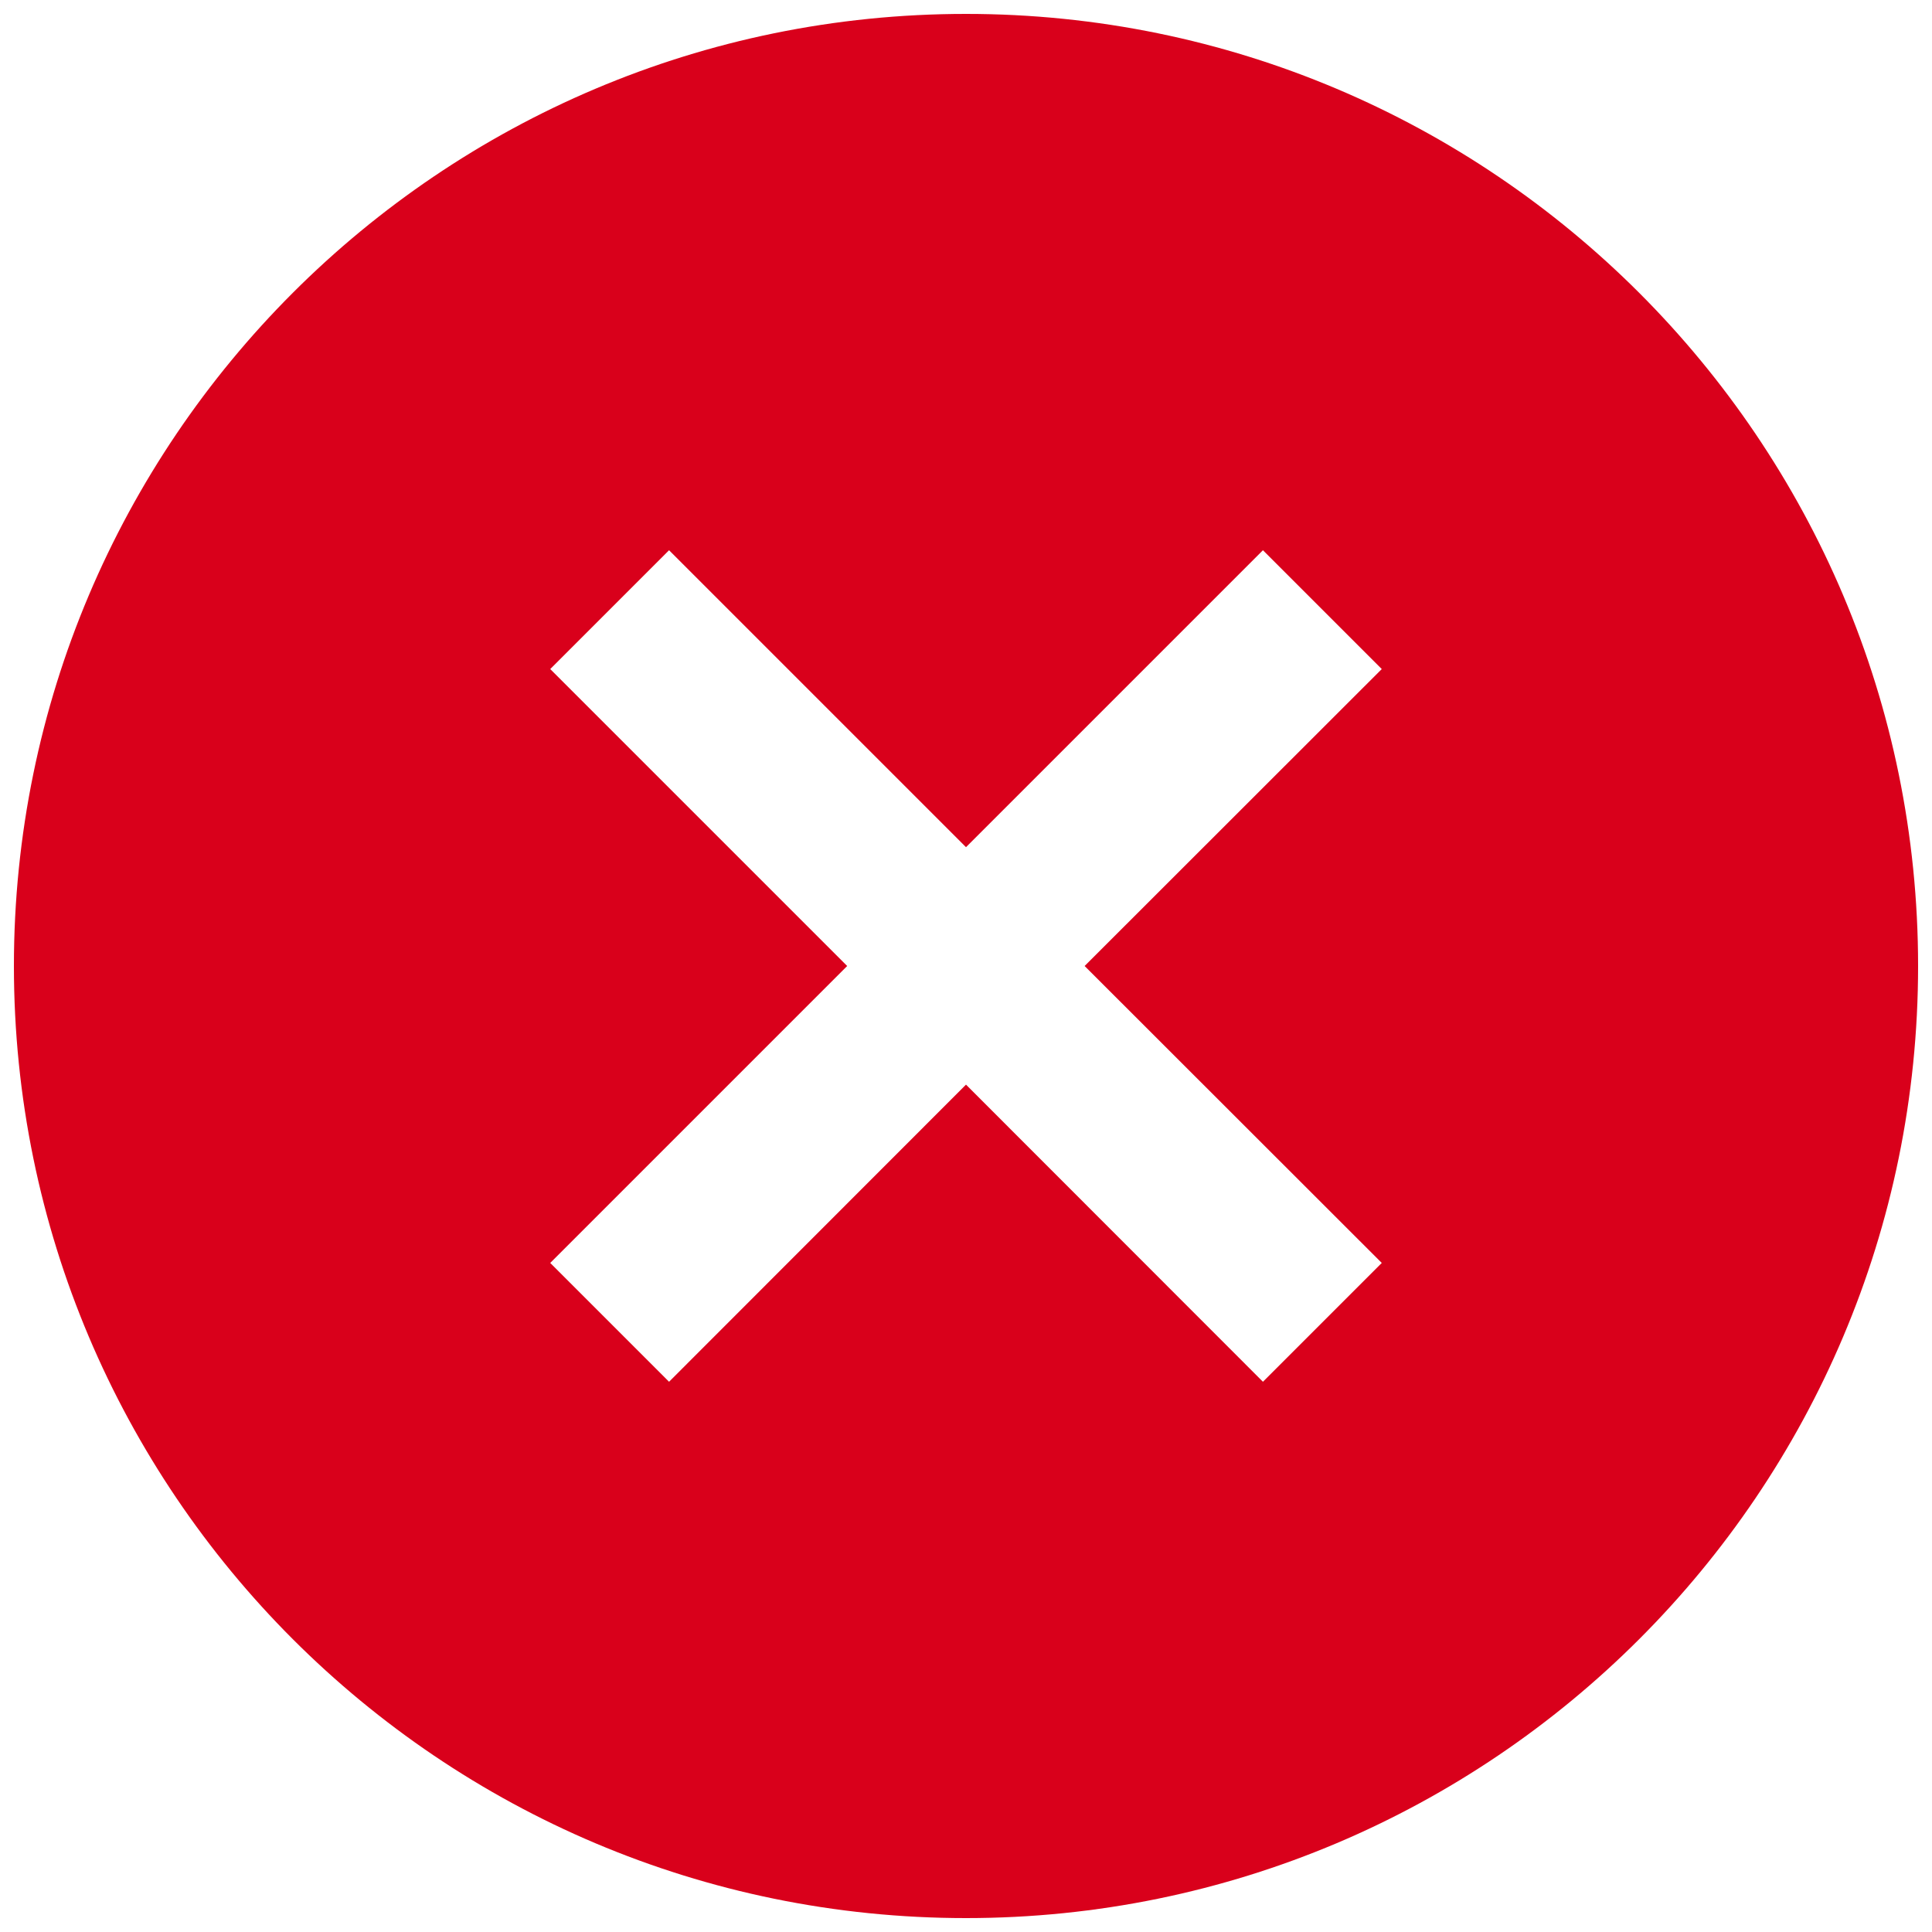 ﻿<?xml version="1.0" encoding="utf-8"?>
<svg version="1.1" xmlns:xlink="http://www.w3.org/1999/xlink" width="10px" height="10px" xmlns="http://www.w3.org/2000/svg">
  <defs>
    <pattern id="BGPattern" patternUnits="userSpaceOnUse" alignment="0 0" imageRepeat="None" />
    <mask fill="white" id="Clip118">
      <path d="M 0.072 5  C 0.072 2.279  2.279 0.072  5 0.072  C 7.721 0.072  9.928 2.279  9.928 5  C 9.928 7.721  7.721 9.928  5 9.928  C 2.279 9.928  0.072 7.721  0.072 5  Z M 6.537 2.848  L 5 4.385  L 3.463 2.848  L 2.848 3.463  L 4.385 5  L 2.848 6.537  L 3.463 7.152  L 5 5.614  L 6.537 7.152  L 7.152 6.537  L 5.614 5  L 7.152 3.463  L 6.537 2.848  Z " fill-rule="evenodd" />
    </mask>
  </defs>
  <g transform="matrix(1 0 0 1 -138 -762 )">
    <path d="M 0.072 5  C 0.072 2.279  2.279 0.072  5 0.072  C 7.721 0.072  9.928 2.279  9.928 5  C 9.928 7.721  7.721 9.928  5 9.928  C 2.279 9.928  0.072 7.721  0.072 5  Z M 6.537 2.848  L 5 4.385  L 3.463 2.848  L 2.848 3.463  L 4.385 5  L 2.848 6.537  L 3.463 7.152  L 5 5.614  L 6.537 7.152  L 7.152 6.537  L 5.614 5  L 7.152 3.463  L 6.537 2.848  Z " fill-rule="nonzero" fill="rgba(217, 0, 27, 1)" stroke="none" transform="matrix(1 0 0 1 138 762 )" class="fill" />
    <path d="M 0.072 5  C 0.072 2.279  2.279 0.072  5 0.072  C 7.721 0.072  9.928 2.279  9.928 5  C 9.928 7.721  7.721 9.928  5 9.928  C 2.279 9.928  0.072 7.721  0.072 5  Z " stroke-width="0" stroke-dasharray="0" stroke="rgba(255, 255, 255, 0)" fill="none" transform="matrix(1 0 0 1 138 762 )" class="stroke" mask="url(#Clip118)" />
    <path d="M 6.537 2.848  L 5 4.385  L 3.463 2.848  L 2.848 3.463  L 4.385 5  L 2.848 6.537  L 3.463 7.152  L 5 5.614  L 6.537 7.152  L 7.152 6.537  L 5.614 5  L 7.152 3.463  L 6.537 2.848  Z " stroke-width="0" stroke-dasharray="0" stroke="rgba(255, 255, 255, 0)" fill="none" transform="matrix(1 0 0 1 138 762 )" class="stroke" mask="url(#Clip118)" />
  </g>
</svg>
